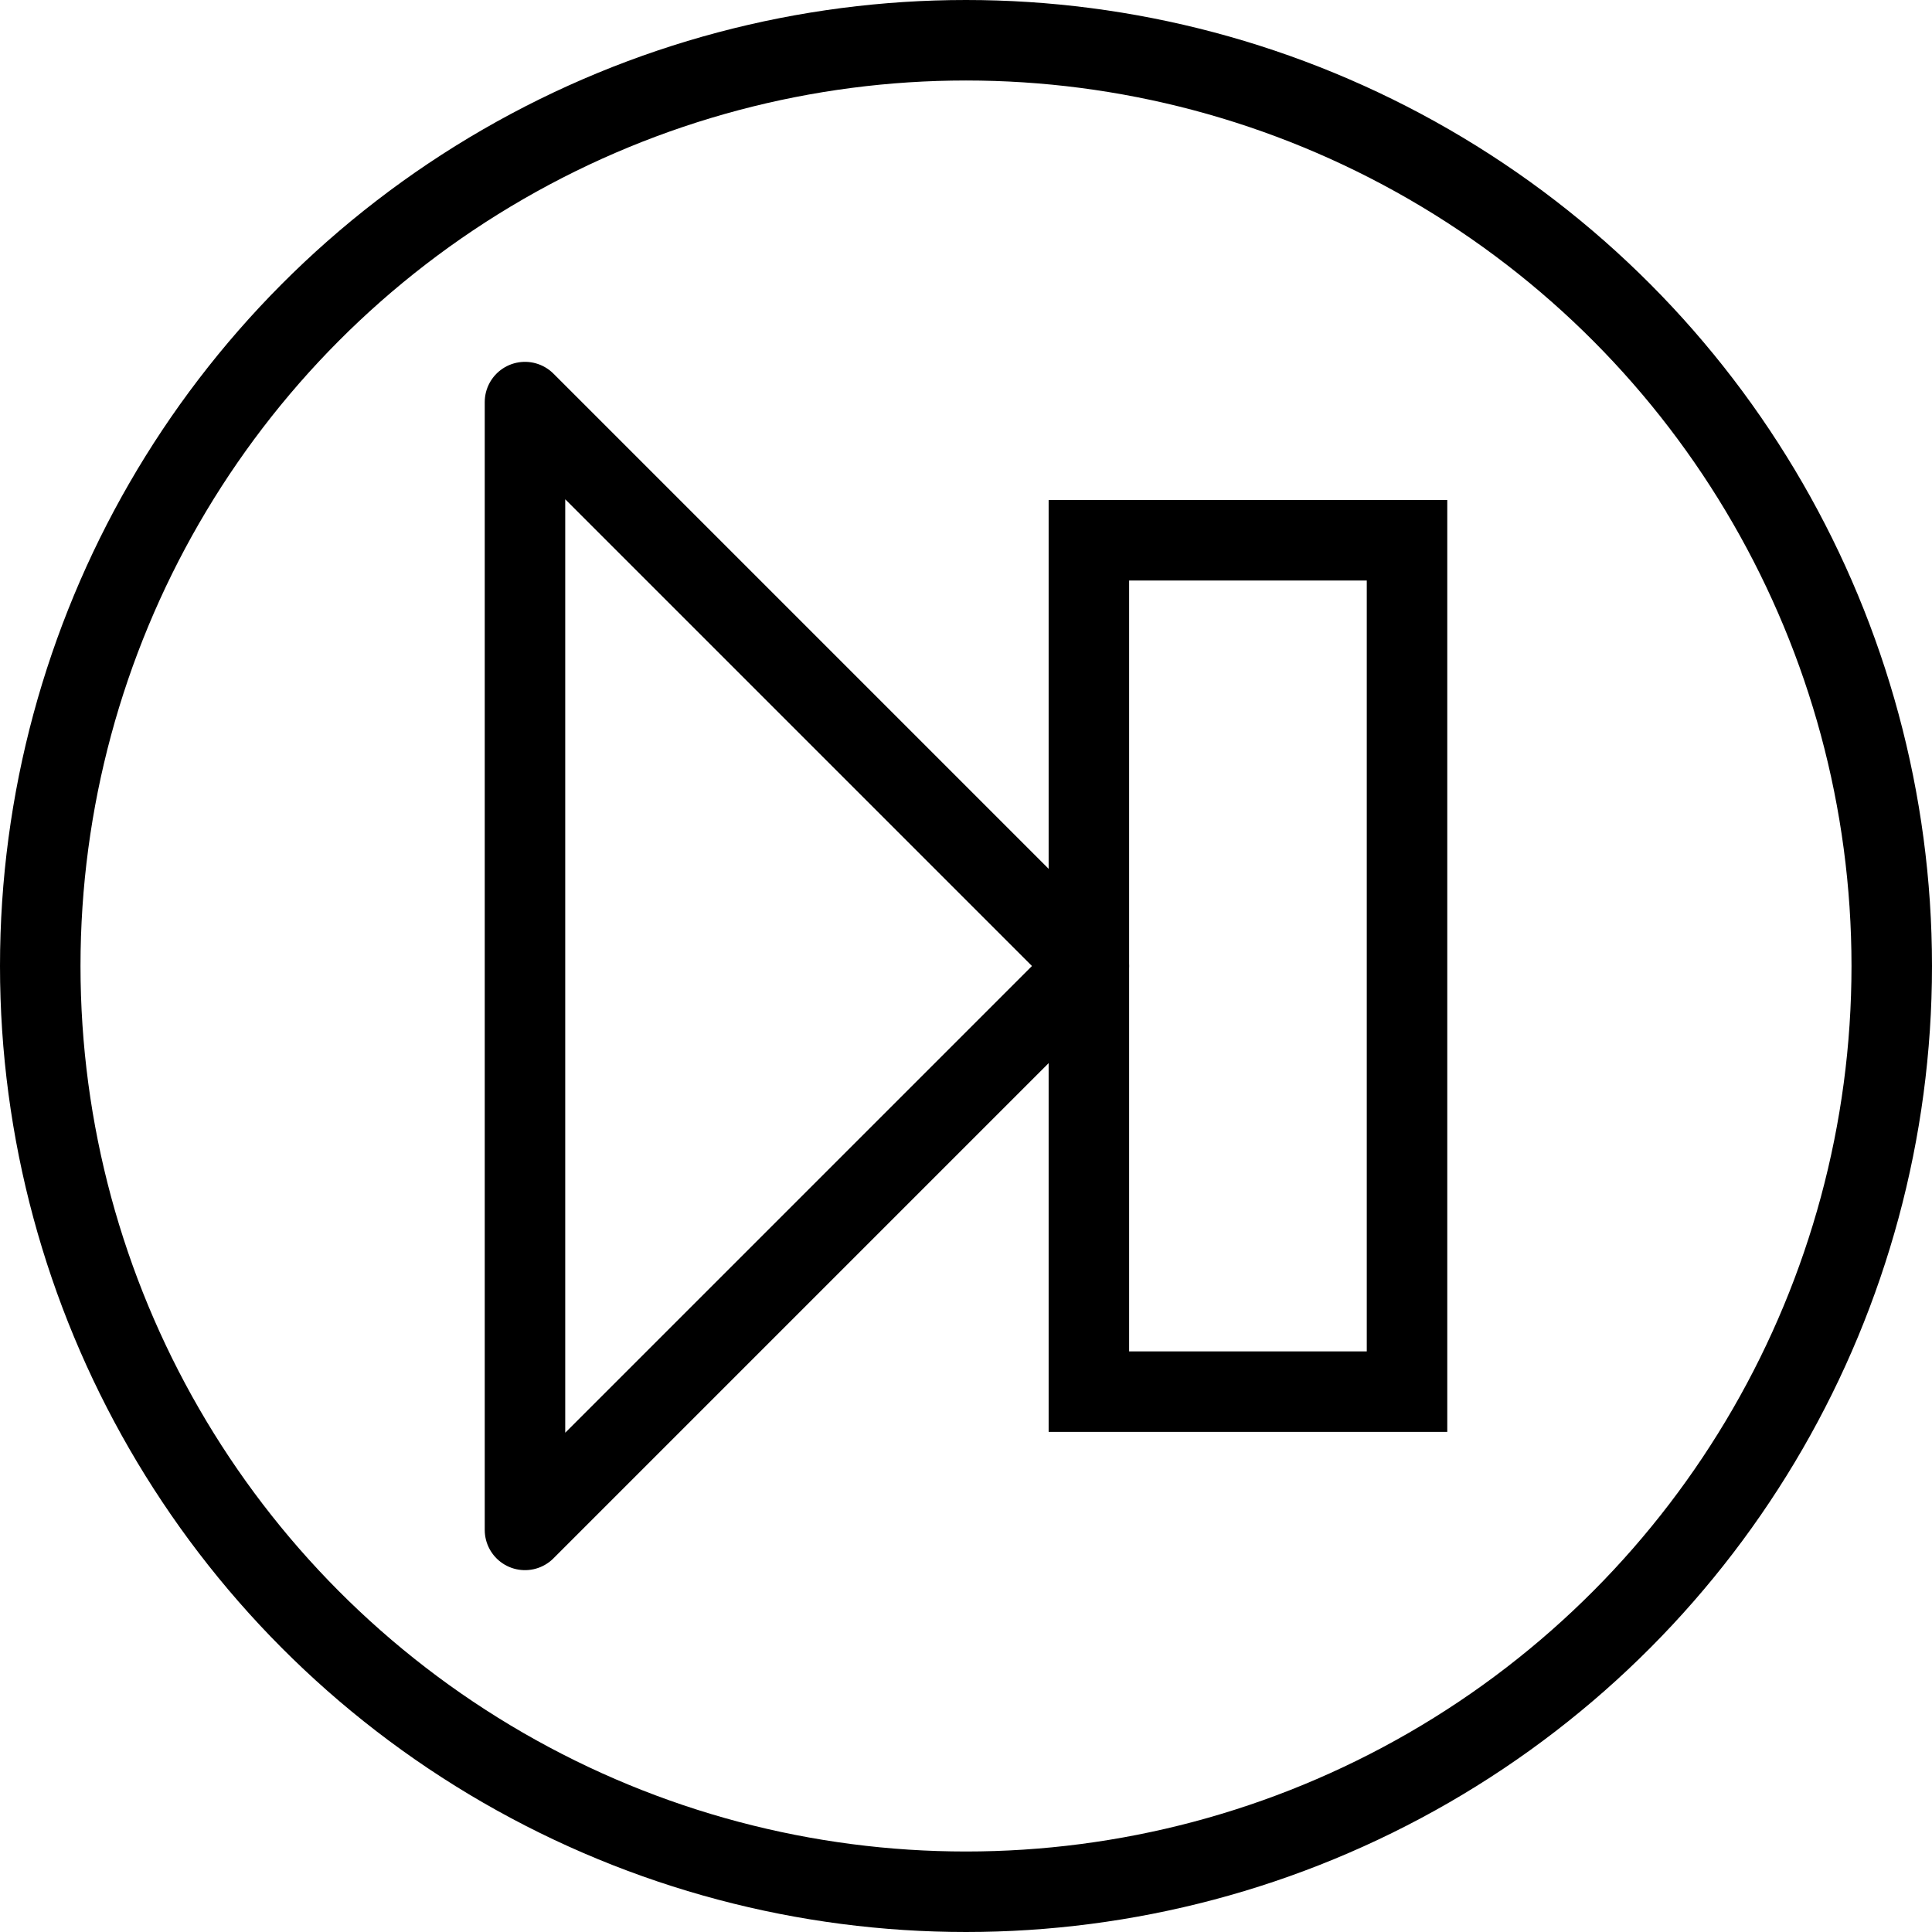 <?xml version="1.0" encoding="utf-8"?>
<!-- Generator: Adobe Illustrator 16.0.0, SVG Export Plug-In . SVG Version: 6.00 Build 0)  -->
<!DOCTYPE svg PUBLIC "-//W3C//DTD SVG 1.1//EN" "http://www.w3.org/Graphics/SVG/1.1/DTD/svg11.dtd">
<svg version="1.1" id="Layer_1" xmlns="http://www.w3.org/2000/svg" xmlns:xlink="http://www.w3.org/1999/xlink" x="0px" y="0px"
	 width="48px" height="48px" viewBox="0 0 48 48" enable-background="new 0 0 48 48" xml:space="preserve">
<g>
	<circle fill="none" stroke="#000000" stroke-width="2" stroke-linejoin="round" stroke-miterlimit="10" cx="24" cy="24" r="23"/>
	<g>
		<polygon fill="none" stroke="#000000" stroke-width="2" stroke-linejoin="round" stroke-miterlimit="10" points="13.043,9.99 
			13.043,38.01 27.053,24 		"/>
		
			<rect x="27.053" y="13.423" fill="none" stroke="#000000" stroke-width="2" stroke-miterlimit="10" width="7.904" height="21.152"/>
	</g>
</g>
</svg>
